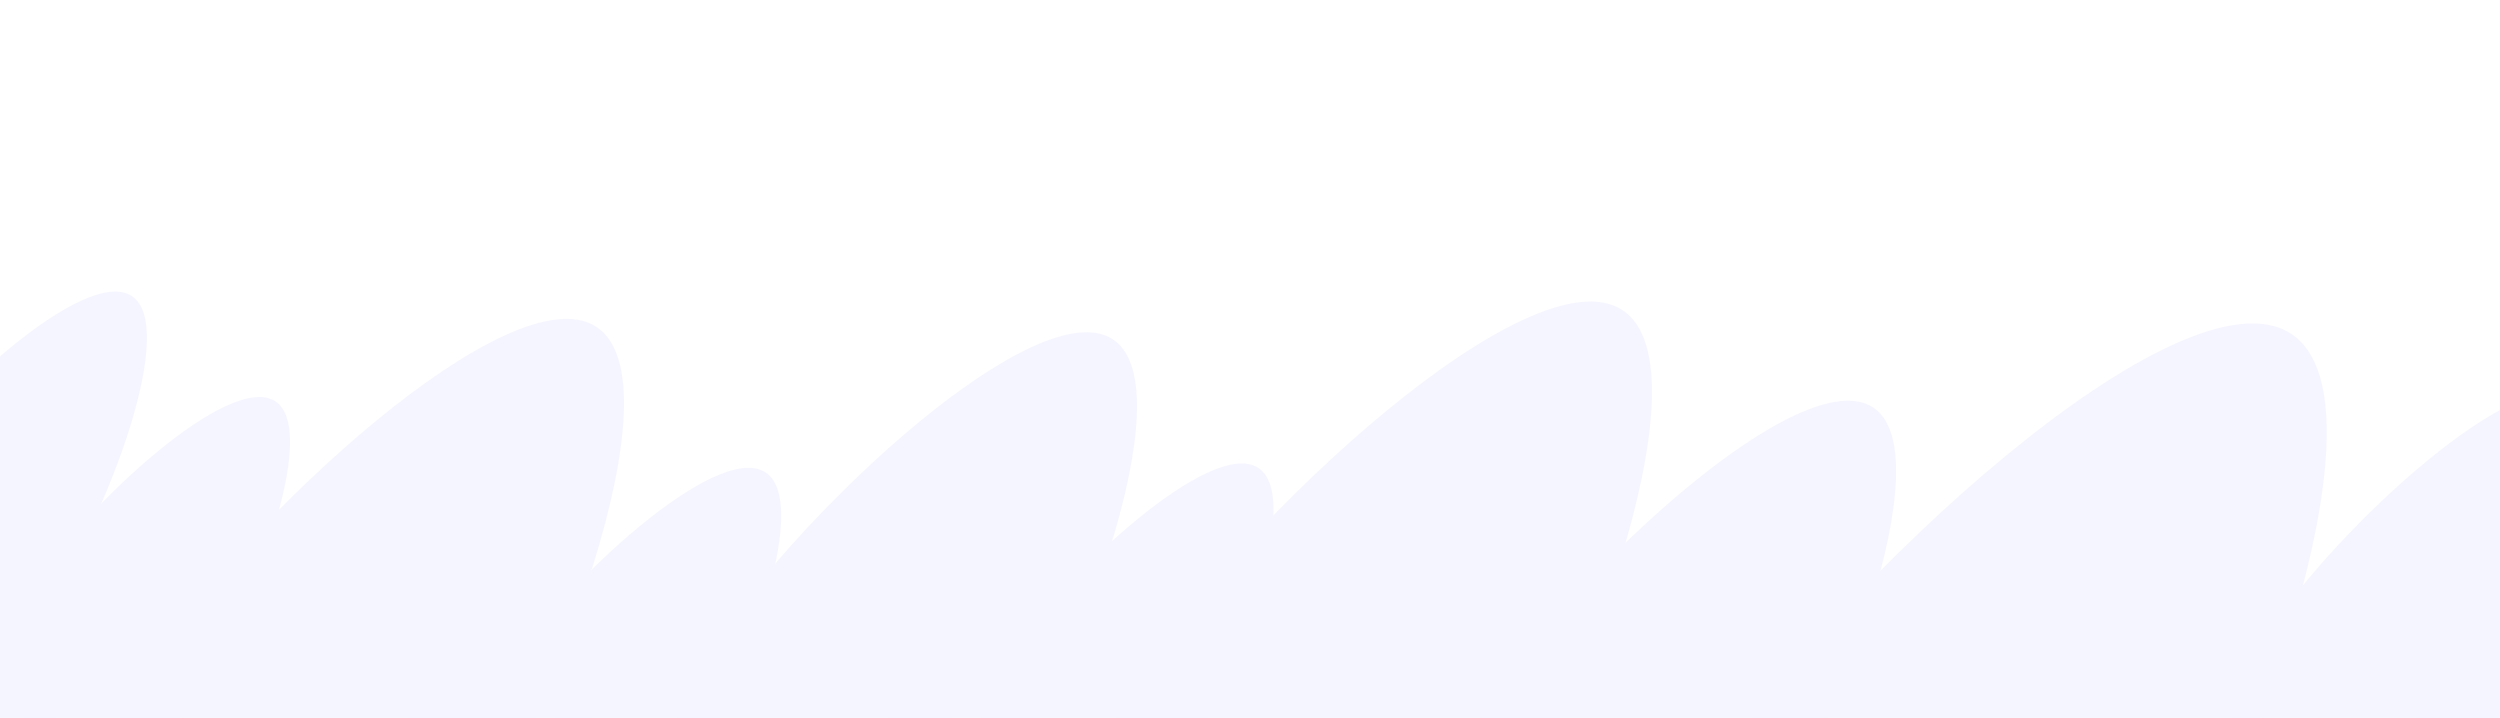 <?xml version="1.0" encoding="utf-8"?>
<!-- Generator: Adobe Illustrator 15.1.0, SVG Export Plug-In . SVG Version: 6.00 Build 0)  -->
<!DOCTYPE svg PUBLIC "-//W3C//DTD SVG 1.1//EN" "http://www.w3.org/Graphics/SVG/1.1/DTD/svg11.dtd">
<svg version="1.1" id="Layer_1" xmlns="http://www.w3.org/2000/svg" xmlns:xlink="http://www.w3.org/1999/xlink" x="0px" y="0px"
	 width="1567px" height="450px" viewBox="0 0 1567 450" enable-background="new 0 0 1567 450" xml:space="preserve">
<rect x="-10.37" y="-8.398" fill="#FFFFFF" width="1585.421" height="467.976"/>
<g>
	<path fill="#FF9900" d="M566.178-246.925c-42.035,11.027-105.612,65.084-149.312,42.079
		c-56.751-29.862,16.992-109.864,57.438-73.152c-27.502-78.648,102.771-136.647,111.237-45.21
		c20.836-43.816,100.021-71.098,84.322-0.382C661.74-286.998,597.6-257.229,566.178-246.925"/>
</g>
<g>
	<path fill="#F5F5FF" d="M929.801,547.837c29.729,20.894,98.562,32.32,107.454,72.644c11.558,52.357-79.329,48.438-77.716,2.798
		c-35.382,60.009-142.727,8.116-88.904-46.64c-39.227,10.342-99.384-25.504-45.75-53.643
		C852.637,508.438,906.264,533.331,929.801,547.837"/>
</g>
<g>
	<path fill="#F5F5FF" d="M90.743,420.184c62.265-94.955,229.835-250.208,283.104-215.28
		c53.261,34.922-27.953,246.801-90.217,341.755c-62.262,94.953-120.651,89.829-173.903,54.91
		C56.46,566.639,28.482,515.137,90.743,420.184z"/>
</g>
<g>
	<path fill="#F5F5FF" d="M84.928,488.088c24.905,28.902,92.054,58.209,90.756,101.545c-1.674,56.275-93.206,28.953-79.843-17.104
		c-51.431,52.014-147.402-28.375-78.546-70.308c-42.592,0.459-94.641-51.479-32.811-66.36
		C16.479,428.162,64.688,467.275,84.928,488.088"/>
</g>
<path fill="#FFFFFF" d="M1552.305-615.611c-48.944-53.933-178.531-106.555-178.188-189.32
	c0.425-107.476,176.443-59.84,153.211,28.71c95.587-101.79,282.689,46.897,153.35,130.307
	c81.263-2.971,183.144,93.587,65.881,125.026C1685.88-504.623,1591.955-576.892,1552.305-615.611"/>
<g>
	<path fill="#F5F5FF" d="M2455.498,764.908c86.323,159.271,177.727,512.088,88.376,560.514
		c-89.333,48.416-325.592-225.889-411.911-385.162c-86.322-159.271-34.969-237.428,54.354-285.836
		C2275.666,606,2369.175,605.635,2455.498,764.908z"/>
</g>
<g>
	<path fill="#F5F5FF" d="M2206.465,654.572c-57.574,19.755-140.789,101.85-204.212,74.237
		c-82.364-35.84,12.36-155.227,72.664-108.133c-46.562-107.014,129.407-201.521,150.702-74.67
		c24.568-63.36,132.354-109.672,117.747-9.264C2335.805,588.701,2249.291,636.926,2206.465,654.572"/>
</g>
<g>
	<path fill="#F5F5FF" d="M318.649,418.663c35.446-54.06,130.844-142.442,161.17-122.558c30.32,19.881-15.914,140.503-51.36,194.56
		c-35.445,54.057-68.688,51.14-99.002,31.26C299.132,502.039,283.205,472.72,318.649,418.663z"/>
</g>
<g>
	<path fill="#F5F5FF" d="M309.913,444.798c14.178,16.454,52.406,33.138,51.667,57.811c-0.953,32.036-53.062,16.481-45.455-9.737
		c-29.279,29.611-83.916-16.154-44.716-40.025c-24.248,0.262-53.878-29.308-18.679-37.778
		C270.945,410.683,298.391,432.949,309.913,444.798"/>
</g>
<g>
	<path fill="#F5F5FF" d="M448.94,401.688c54.669-83.373,201.798-219.687,248.567-189.019
		c46.764,30.662-24.543,216.694-79.211,300.065c-54.666,83.369-105.933,78.871-152.688,48.212
		C418.839,530.277,394.273,485.058,448.94,401.688z"/>
</g>
<g>
	<path fill="#F5F5FF" d="M438.726,494.752c21.867,25.377,80.824,51.107,79.686,89.159c-1.47,49.409-81.835,25.421-70.104-15.02
		c-45.155,45.669-129.421-24.915-68.964-61.729c-37.396,0.403-83.096-45.2-28.808-58.266
		C378.627,442.138,420.955,476.479,438.726,494.752"/>
</g>
<g>
	<path fill="#F5F5FF" d="M632.514,412.055c34.354-52.395,126.814-138.056,156.205-118.783
		c29.389,19.271-15.423,136.176-49.776,188.566c-34.354,52.391-66.571,49.563-95.953,30.298
		C613.598,492.861,598.161,464.445,632.514,412.055z"/>
</g>
<g>
	<path fill="#F5F5FF" d="M612.747,463.099c10.752,12.479,39.743,25.13,39.183,43.842c-0.723,24.295-40.239,12.5-34.471-7.386
		c-22.204,22.455-63.638-12.251-33.911-30.354c-18.389,0.198-40.858-22.227-14.165-28.65
		C583.196,437.228,604.009,454.113,612.747,463.099"/>
</g>
<g>
	<path fill="#F5F5FF" d="M21.392,366.493c33.251-50.708,122.737-133.617,151.184-114.966
		c28.442,18.649-14.928,131.799-48.177,182.508c-33.25,50.707-64.432,47.97-92.869,29.323
		C3.083,444.705-11.857,417.201,21.392,366.493z"/>
</g>
<g>
	<path fill="#F5F5FF" d="M-19.821,385.146c10.706,12.426,39.572,25.023,39.015,43.652c-0.72,24.192-40.067,12.447-34.323-7.352
		c-22.109,22.358-63.366-12.198-33.766-30.225c-18.31,0.196-40.684-22.131-14.104-28.527
		C-49.246,359.387-28.522,376.201-19.821,385.146"/>
</g>
<g>
	<path fill="#F5F5FF" d="M714.01,424.771c66.631-101.621,245.957-267.762,302.961-230.383
		c56.998,37.374-29.911,264.112-96.545,365.728c-66.629,101.611-129.113,96.131-186.101,58.765
		C677.322,581.497,647.381,526.383,714.01,424.771z"/>
</g>
<g>
	<path fill="#F5F5FF" d="M697.903,580.037c26.651,30.931,98.511,62.29,97.123,108.669c-1.791,60.222-99.743,30.984-85.444-18.305
		c-55.038,55.659-157.741-30.367-84.056-75.238c-45.58,0.491-101.279-55.091-35.111-71.016
		C624.653,515.909,676.244,557.765,697.903,580.037"/>
</g>
<g>
	<path fill="#F5F5FF" d="M937.646,435.13c51.988-79.294,191.916-208.93,236.394-179.765c44.476,29.162-23.338,206.082-75.33,285.371
		c-51.99,79.286-100.747,75.009-145.213,45.854C909.02,557.42,885.656,514.415,937.646,435.13z"/>
</g>
<g>
	<path fill="#F5F5FF" d="M935.578,562.884c14.021,16.271,51.823,32.771,51.093,57.167c-0.942,31.68-52.47,16.299-44.948-9.63
		c-28.953,29.28-82.98-15.975-44.219-39.579c-23.978,0.258-53.278-28.98-18.47-37.357
		C897.045,529.149,924.186,551.168,935.578,562.884"/>
</g>
<g>
	<path fill="#F5F5FF" d="M1070.578,487.186c80.392-122.607,296.755-323.06,365.53-277.962
		c68.769,45.091-36.087,318.657-116.484,441.26c-80.39,122.598-155.778,115.982-224.534,70.899
		C1026.312,676.28,990.188,609.783,1070.578,487.186z"/>
</g>
<g>
	<path fill="#F5F5FF" d="M1043.314,719.604c32.157,37.319,118.857,75.158,117.183,131.114
		c-2.161,72.658-120.341,37.382-103.09-22.087c-66.405,67.155-190.321-36.638-101.417-90.774
		c-54.994,0.591-122.195-66.471-42.361-85.684C954.938,642.233,1017.186,692.733,1043.314,719.604"/>
</g>
<g>
	<path fill="#F5F5FF" d="M1548.301,358.986c62.265-94.957,229.834-250.208,283.104-215.28c53.26,34.922-27.952,246.8-90.217,341.754
		c-62.263,94.954-120.651,89.829-173.903,54.911C1514.017,505.441,1486.039,453.94,1548.301,358.986z"/>
</g>
<g>
	<path fill="#F5F5FF" d="M1769.787,452.382c41.321-49.713,146.084-126.767,173.972-103.586
		c27.884,23.177-31.669,137.811-72.989,187.521c-41.319,49.711-74.02,43.061-101.897,19.887
		C1740.984,533.021,1728.468,502.093,1769.787,452.382z"/>
</g>
<g>
	<path fill="#F5F5FF" d="M1901.161,450.219c63.729-76.672,225.302-195.509,268.312-159.758
		c43.006,35.744-48.842,212.54-112.569,289.208c-63.727,76.668-114.158,66.412-157.154,30.672
		C1856.74,574.59,1837.436,526.887,1901.161,450.219z"/>
</g>
<g>
	<path fill="#F5F5FF" d="M1421.61,396.325c42.737-65.177,157.758-171.742,194.318-147.767
		c36.559,23.969-19.185,169.4-61.923,234.576c-42.734,65.175-82.813,61.658-119.365,37.69
		C1398.079,496.85,1378.875,461.499,1421.61,396.325z"/>
</g>
<g>
	<path fill="#F5F5FF" d="M-73.628,304.312C-39.274,251.922,53.18,166.264,82.57,185.535
		c29.386,19.269-15.423,136.168-49.775,188.561c-34.352,52.389-66.568,49.562-95.949,30.294
		C-92.543,385.118-107.98,356.702-73.628,304.312z"/>
</g>
</svg>
